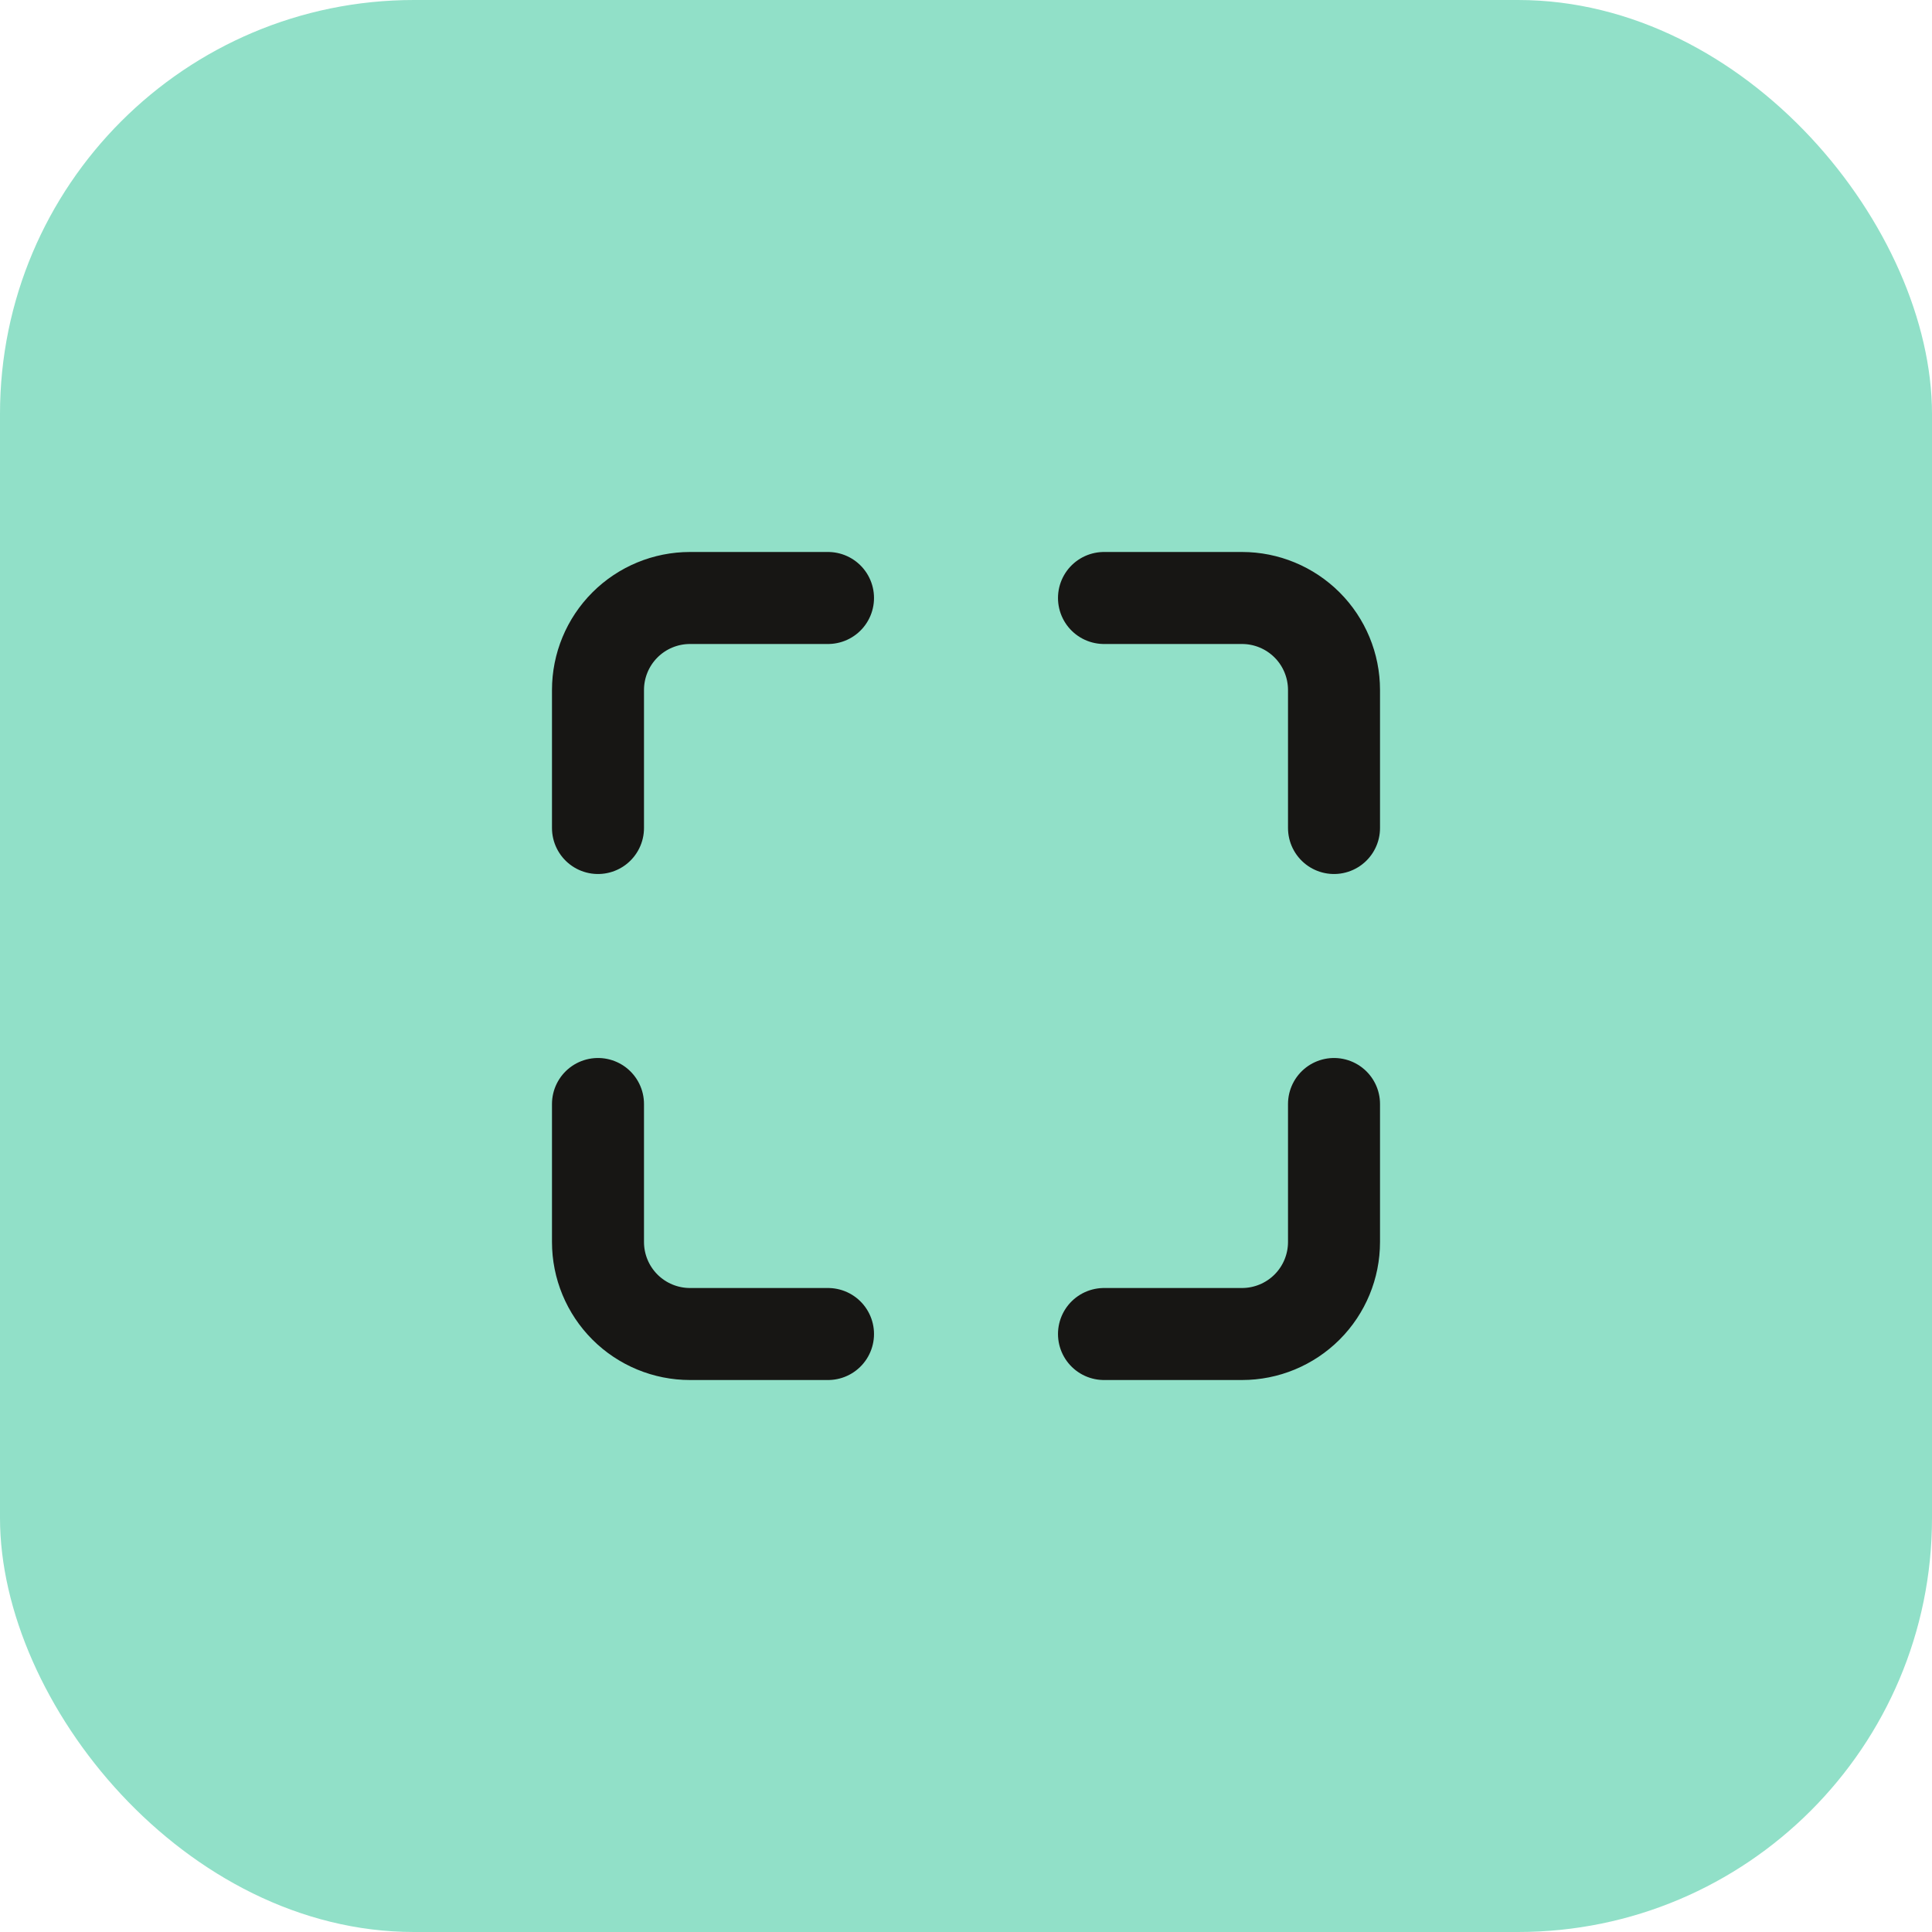 <svg width="56" height="56" viewBox="0 0 56 56" fill="none" xmlns="http://www.w3.org/2000/svg">
<rect width="56" height="56" rx="12" fill="#91E0C8"/>
<path d="M17.333 24V20C17.333 19.293 17.614 18.614 18.114 18.114C18.614 17.614 19.293 17.333 20 17.333H24M38.667 32V36C38.667 36.707 38.386 37.386 37.886 37.886C37.385 38.386 36.707 38.667 36 38.667H32M32 17.333H36C36.707 17.333 37.385 17.614 37.886 18.114C38.386 18.614 38.667 19.293 38.667 20V24M24 38.667H20C19.293 38.667 18.614 38.386 18.114 37.886C17.614 37.386 17.333 36.707 17.333 36V32" stroke="#171614" stroke-width="2.667" stroke-linecap="round" stroke-linejoin="round"/>
</svg>
